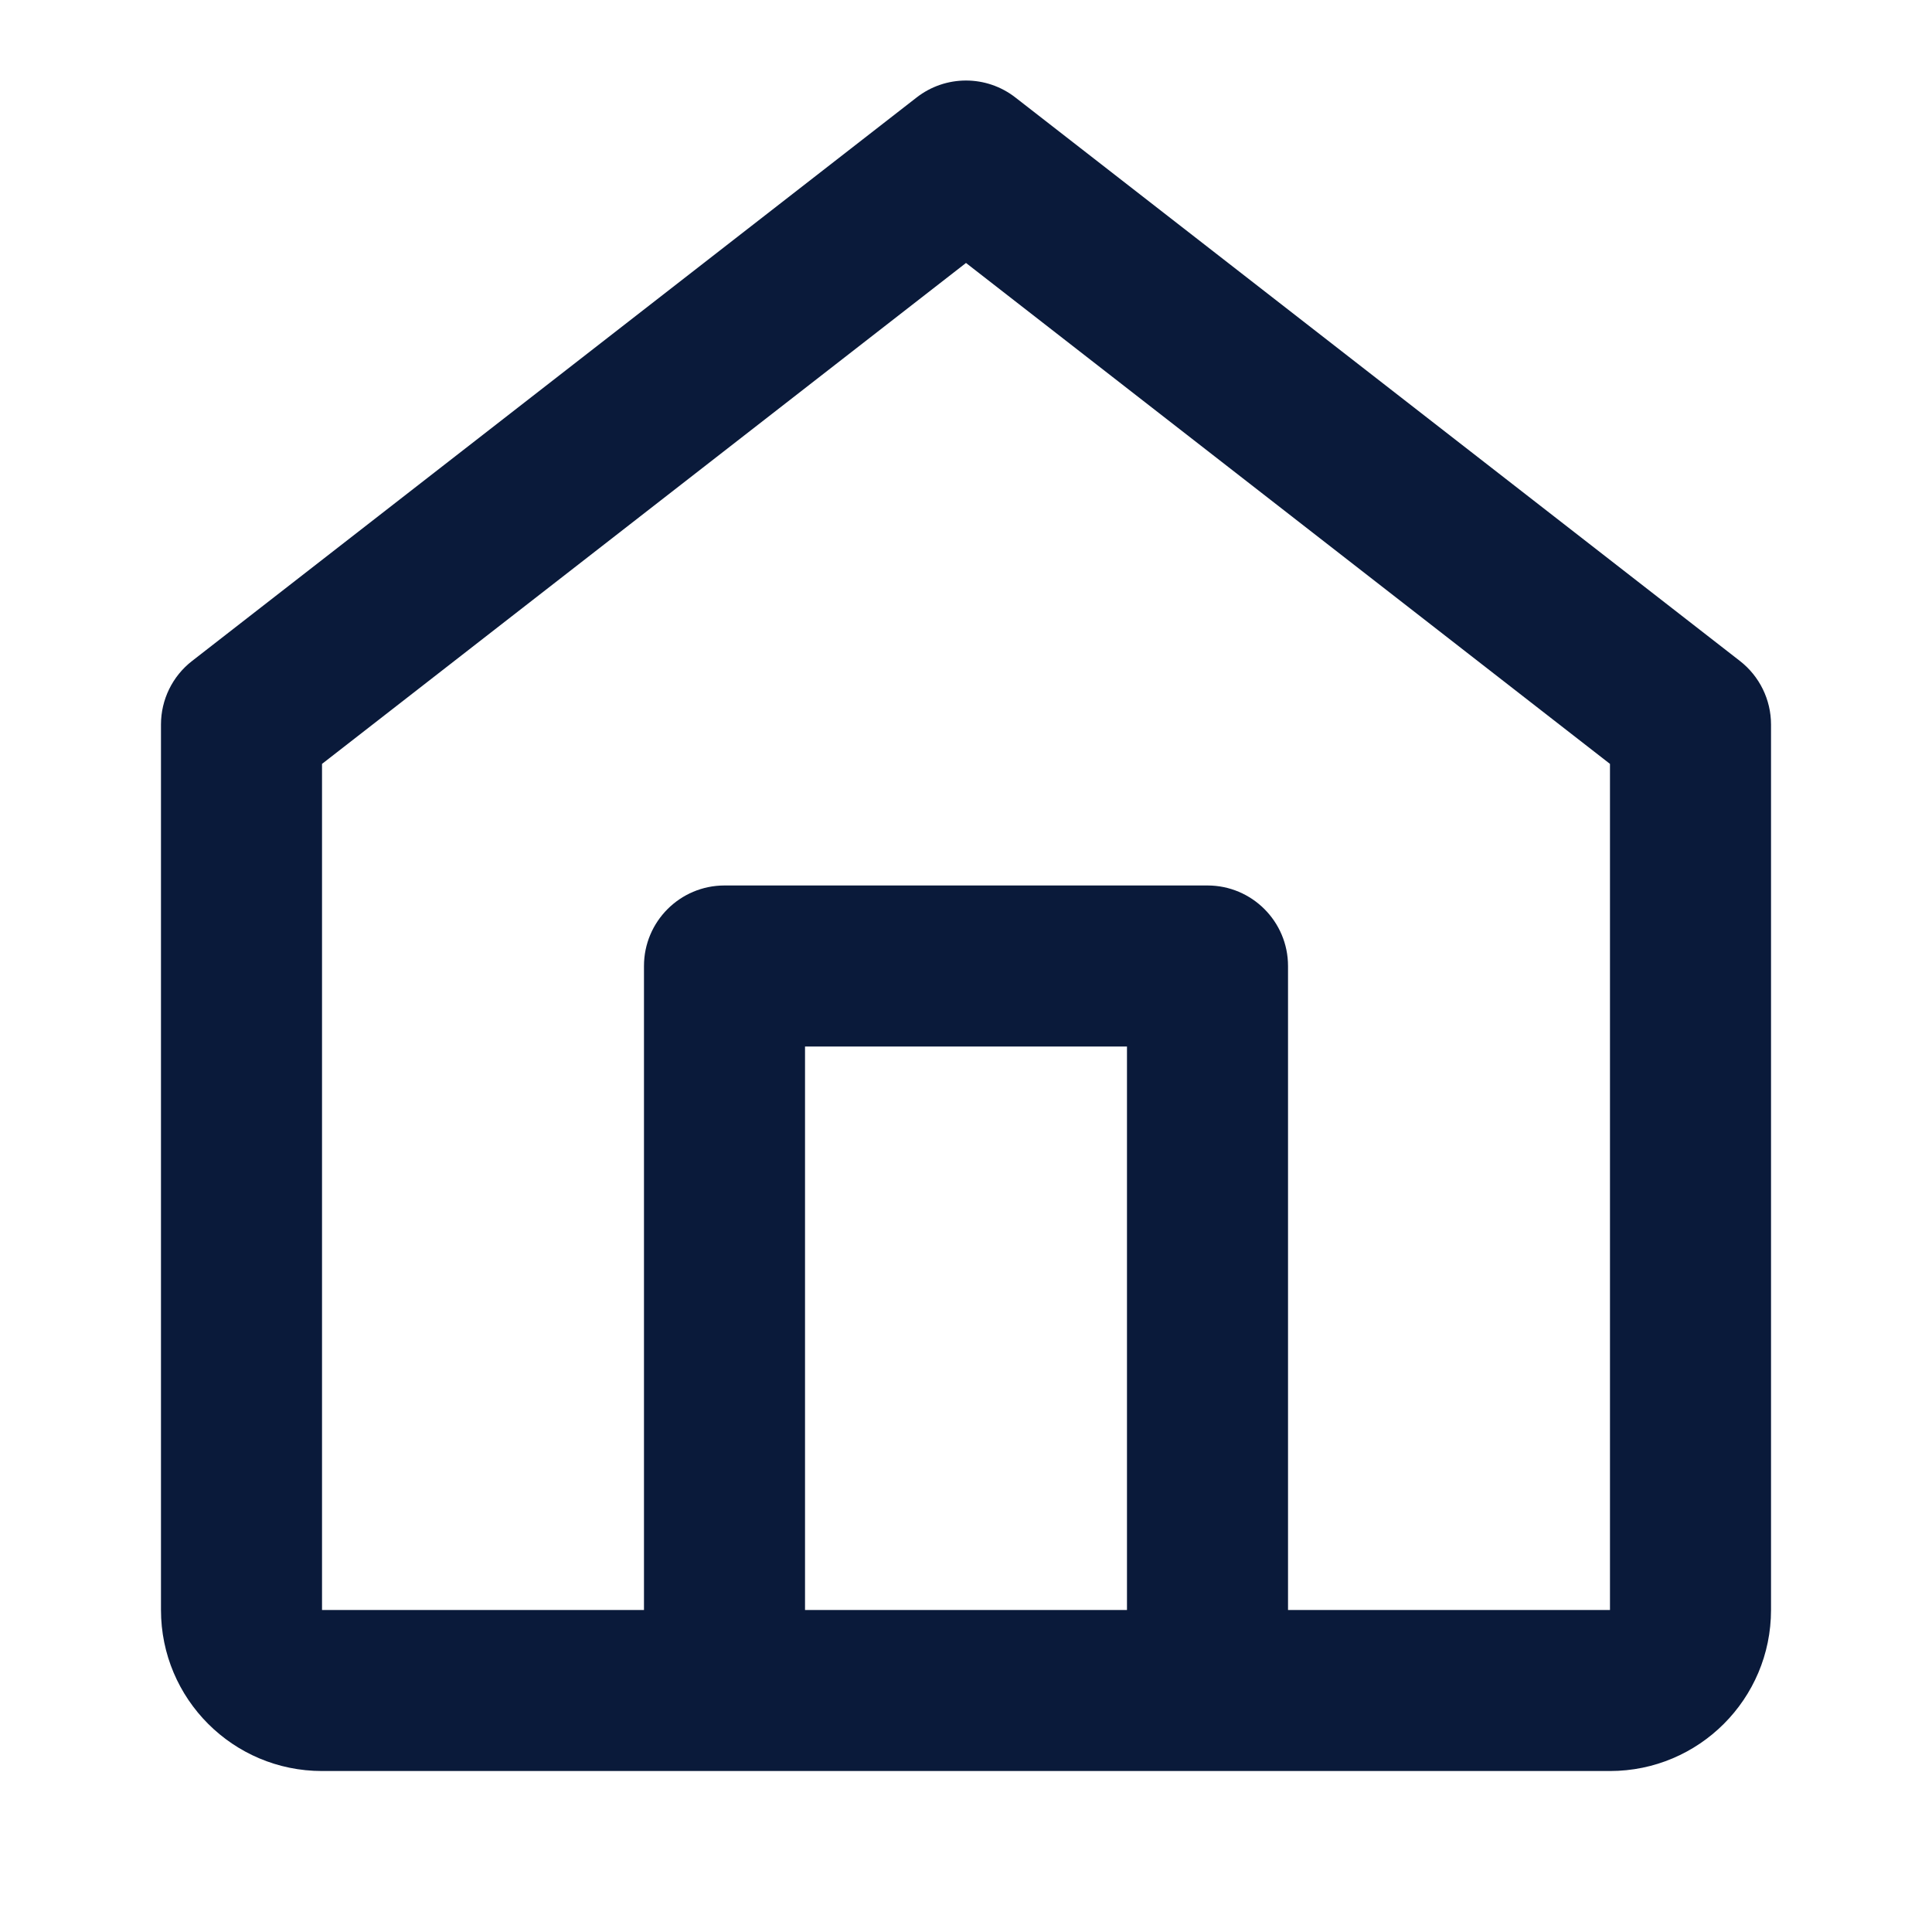 <svg width="28" height="28" viewBox="0 0 28 28" fill="none" xmlns="http://www.w3.org/2000/svg">
<path fill-rule="evenodd" clip-rule="evenodd" d="M14.716 1.413C14.295 1.085 13.705 1.085 13.284 1.413L2.784 9.579C2.499 9.8 2.333 10.14 2.333 10.5V23.333C2.333 24.622 3.378 25.667 4.667 25.667H23.333C24.622 25.667 25.667 24.622 25.667 23.333V10.5C25.667 10.14 25.5 9.8 25.216 9.579L14.716 1.413ZM18.667 23.333H23.333V11.071L14 3.811L4.667 11.071V23.333H9.333V14C9.333 13.356 9.856 12.833 10.5 12.833H17.5C18.144 12.833 18.667 13.356 18.667 14V23.333ZM11.667 23.333V15.167H16.333V23.333H11.667Z" fill="#0A1A3A"/>
</svg>
